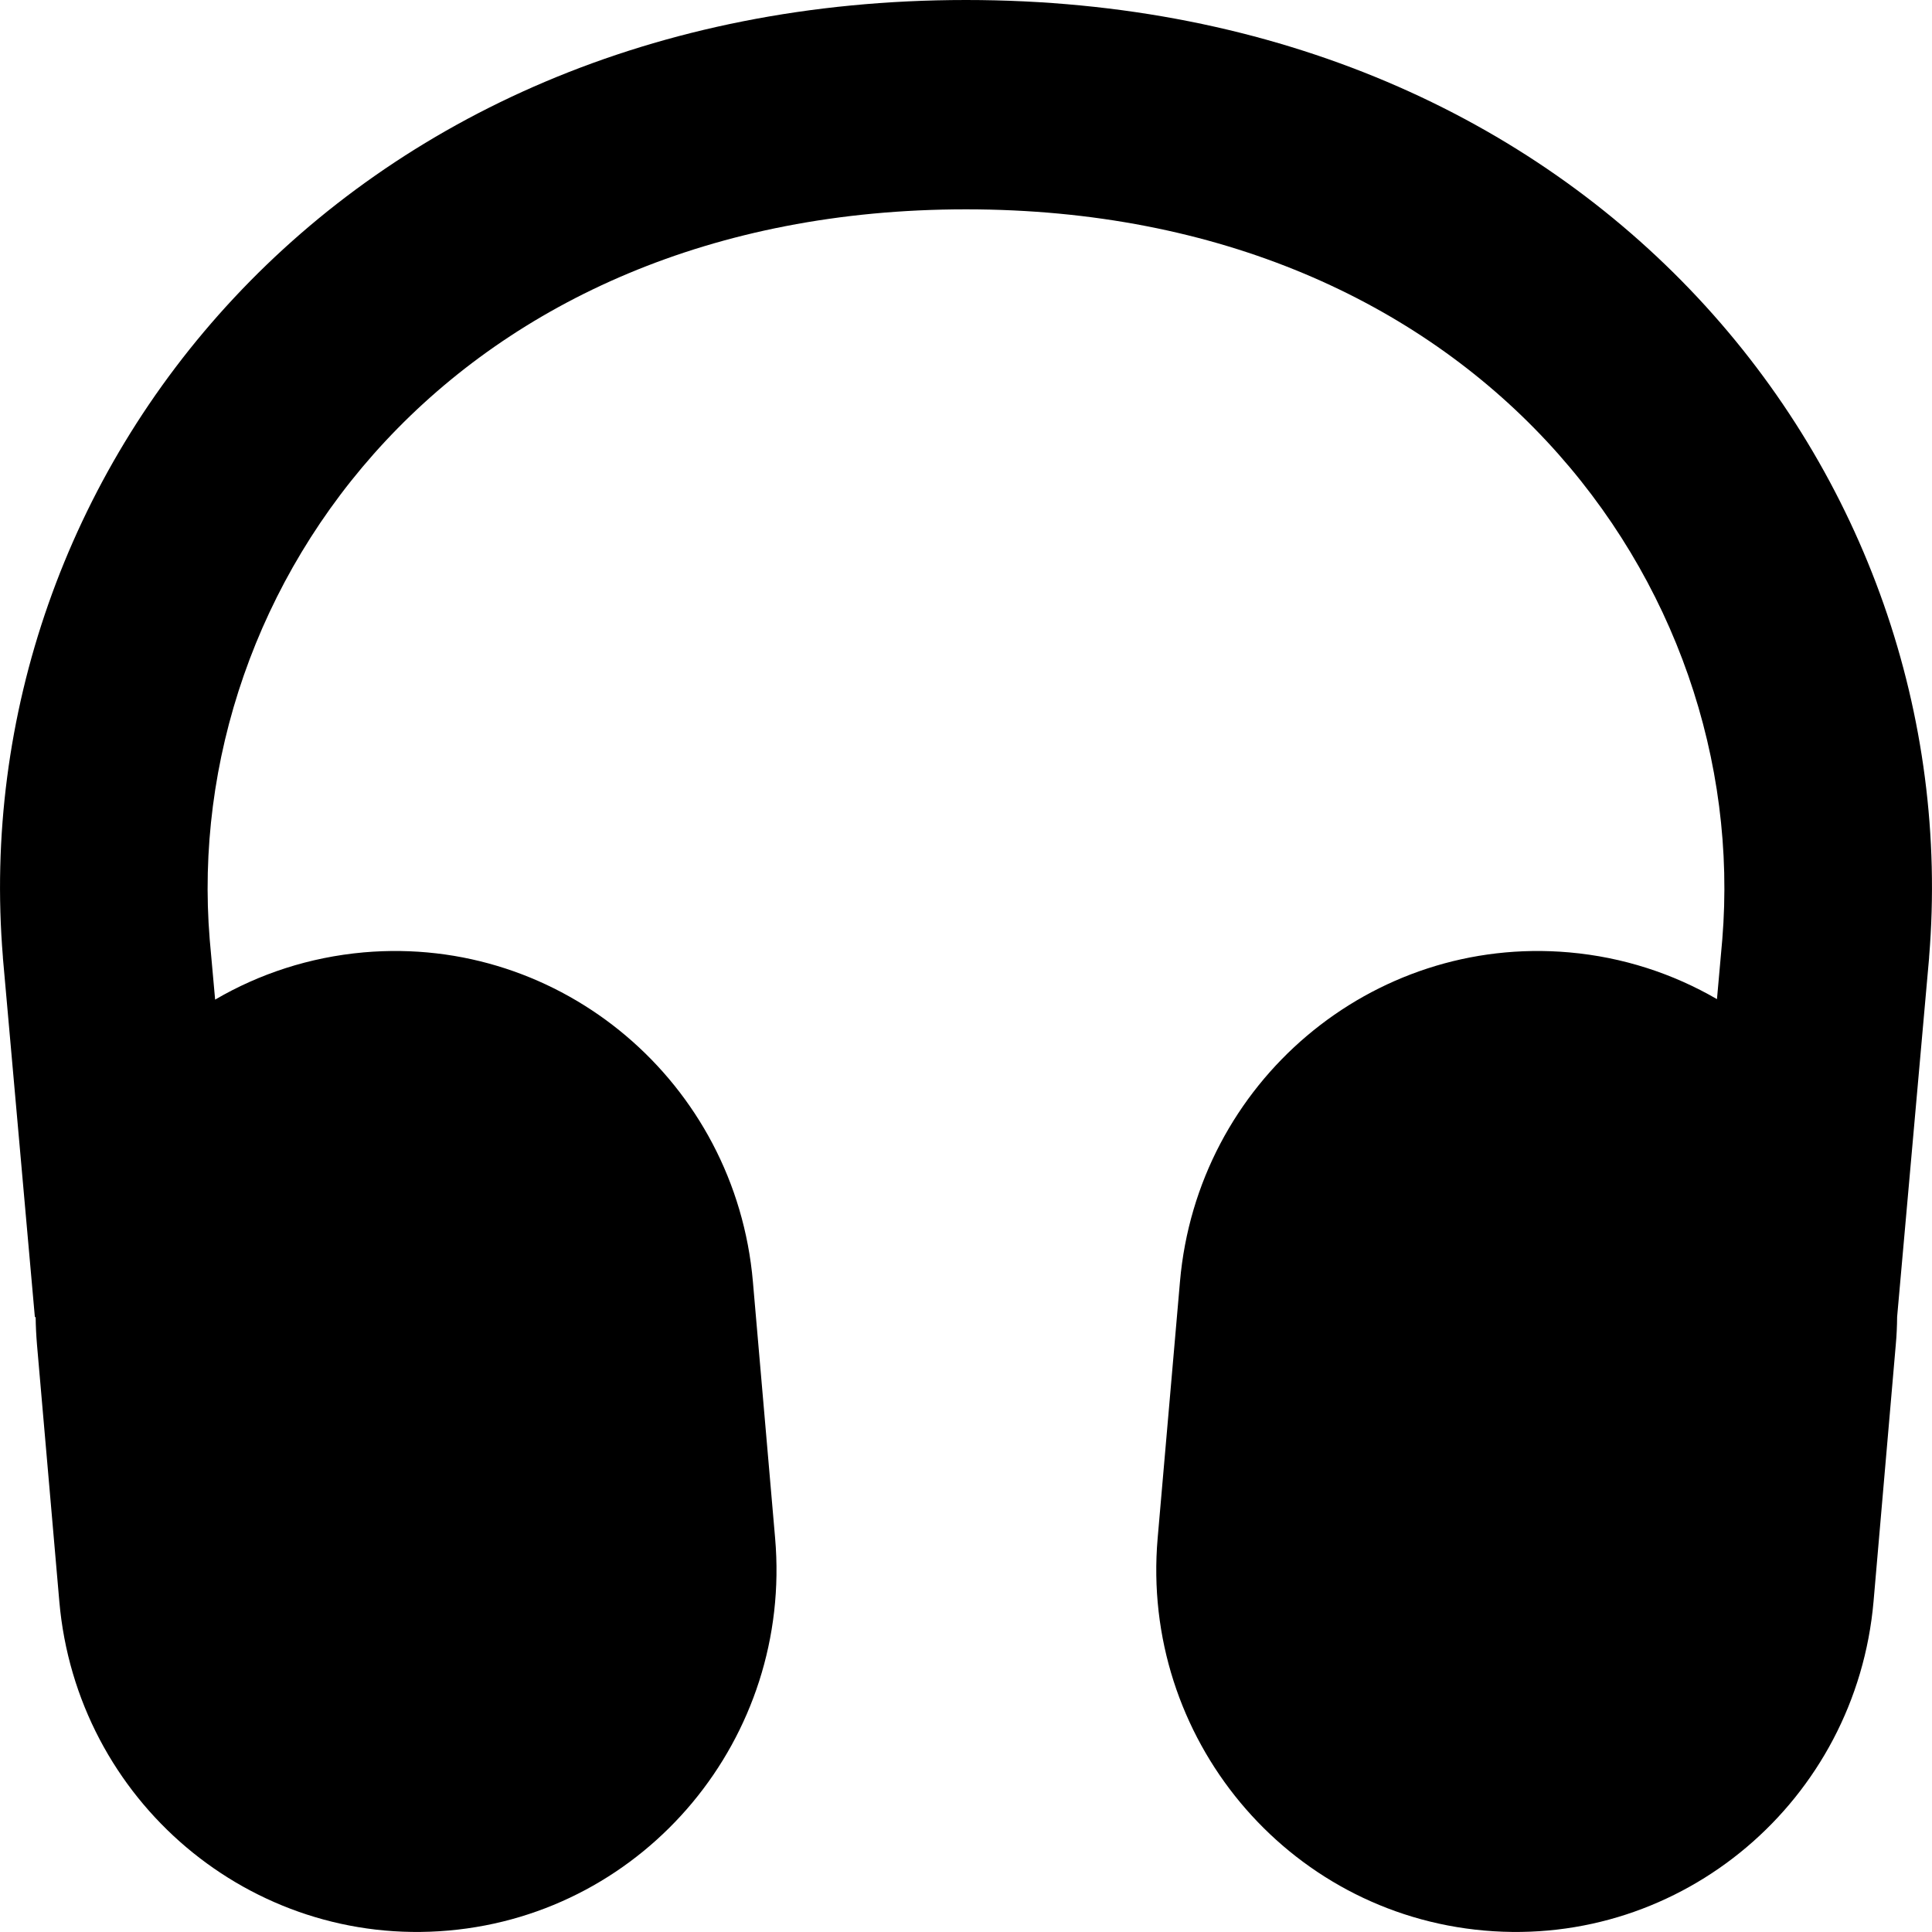 <svg width="20" height="20" viewBox="0 0 20 20" fill="none" xmlns="http://www.w3.org/2000/svg">
<path fill-rule="evenodd" clip-rule="evenodd" d="M2.227 10.348L2.171 9.726C1.869 6.043 4.716 2.167 10 2.167C15.284 2.167 18.131 6.043 17.829 9.726L17.774 10.343C17.319 10.079 16.801 9.908 16.244 9.859C14.198 9.679 12.394 11.205 12.215 13.268L11.984 15.923C11.805 17.986 13.319 19.805 15.365 19.985C17.412 20.166 19.215 18.64 19.395 16.577L19.625 13.921C19.634 13.824 19.638 13.728 19.639 13.632L19.97 9.915L19.97 9.908C20.382 4.913 16.494 0 10 0C3.506 0 -0.382 4.913 0.03 9.908L0.03 9.915L0.361 13.635L0.369 13.634C0.37 13.729 0.375 13.825 0.383 13.921L0.614 16.577C0.793 18.64 2.597 20.166 4.643 19.985C6.689 19.805 8.203 17.986 8.024 15.923L7.794 13.268C7.615 11.205 5.811 9.679 3.764 9.859C3.204 9.909 2.683 10.081 2.227 10.348Z" fill="black"/>
</svg>
